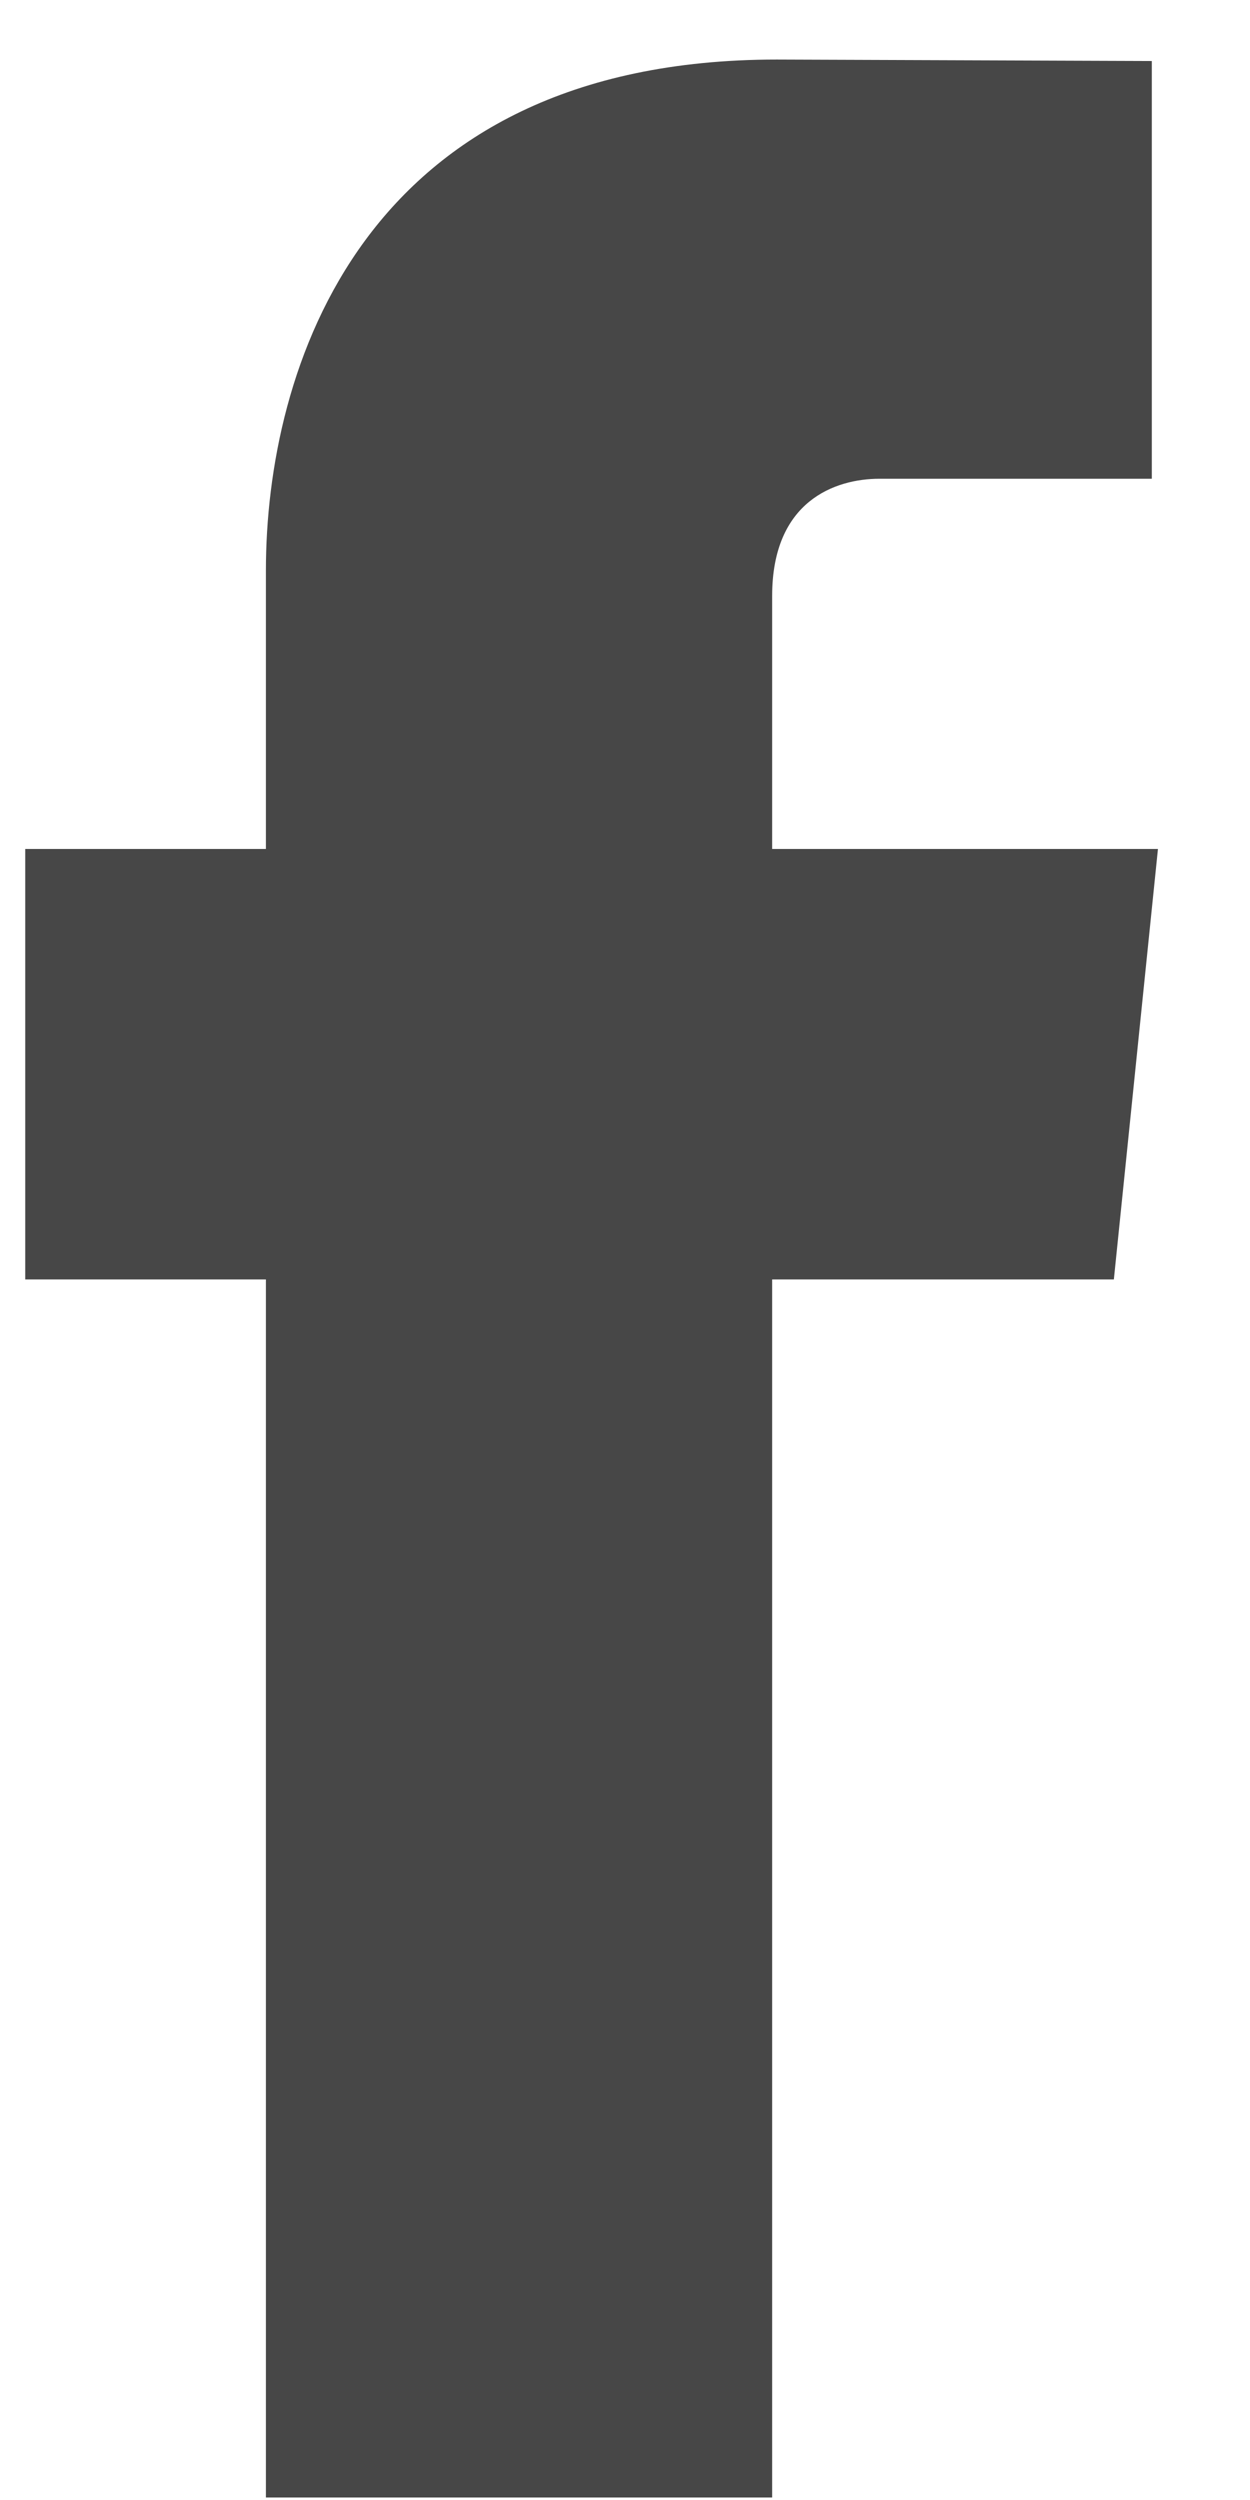 <?xml version="1.0" encoding="UTF-8" standalone="no"?>
<svg width="11px" height="22px" viewBox="0 0 11 22" version="1.1" xmlns="http://www.w3.org/2000/svg" xmlns:xlink="http://www.w3.org/1999/xlink">
    <!-- Generator: Sketch 39.1 (31720) - http://www.bohemiancoding.com/sketch -->
    <title>icon-facebook</title>
    <desc>Created with Sketch.</desc>
    <defs></defs>
    <g id="Welcome" stroke="none" stroke-width="1" fill="none" fill-rule="evenodd">
        <g id="Desktop" transform="translate(-1003, -3256)" fill="#474747">
            <g id="Footer" transform="translate(-77, 3224)">
                <g id="Group-6-Copy" transform="translate(1068, 26)">
                    <path d="M22.19,13.471 L18.795,13.471 L18.795,11.244 C18.795,10.408 19.35,10.213 19.74,10.213 L22.136,10.213 L22.136,6.537 L18.836,6.524 C15.173,6.524 14.34,9.266 14.34,11.02 L14.34,13.471 L12.222,13.471 L12.222,17.259 L14.34,17.259 L14.34,27.978 L18.795,27.978 L18.795,17.259 L21.802,17.259 L22.19,13.471 L22.19,13.471 Z" id="icon-facebook"></path>
                </g>
            </g>
        </g>
    </g>
</svg>